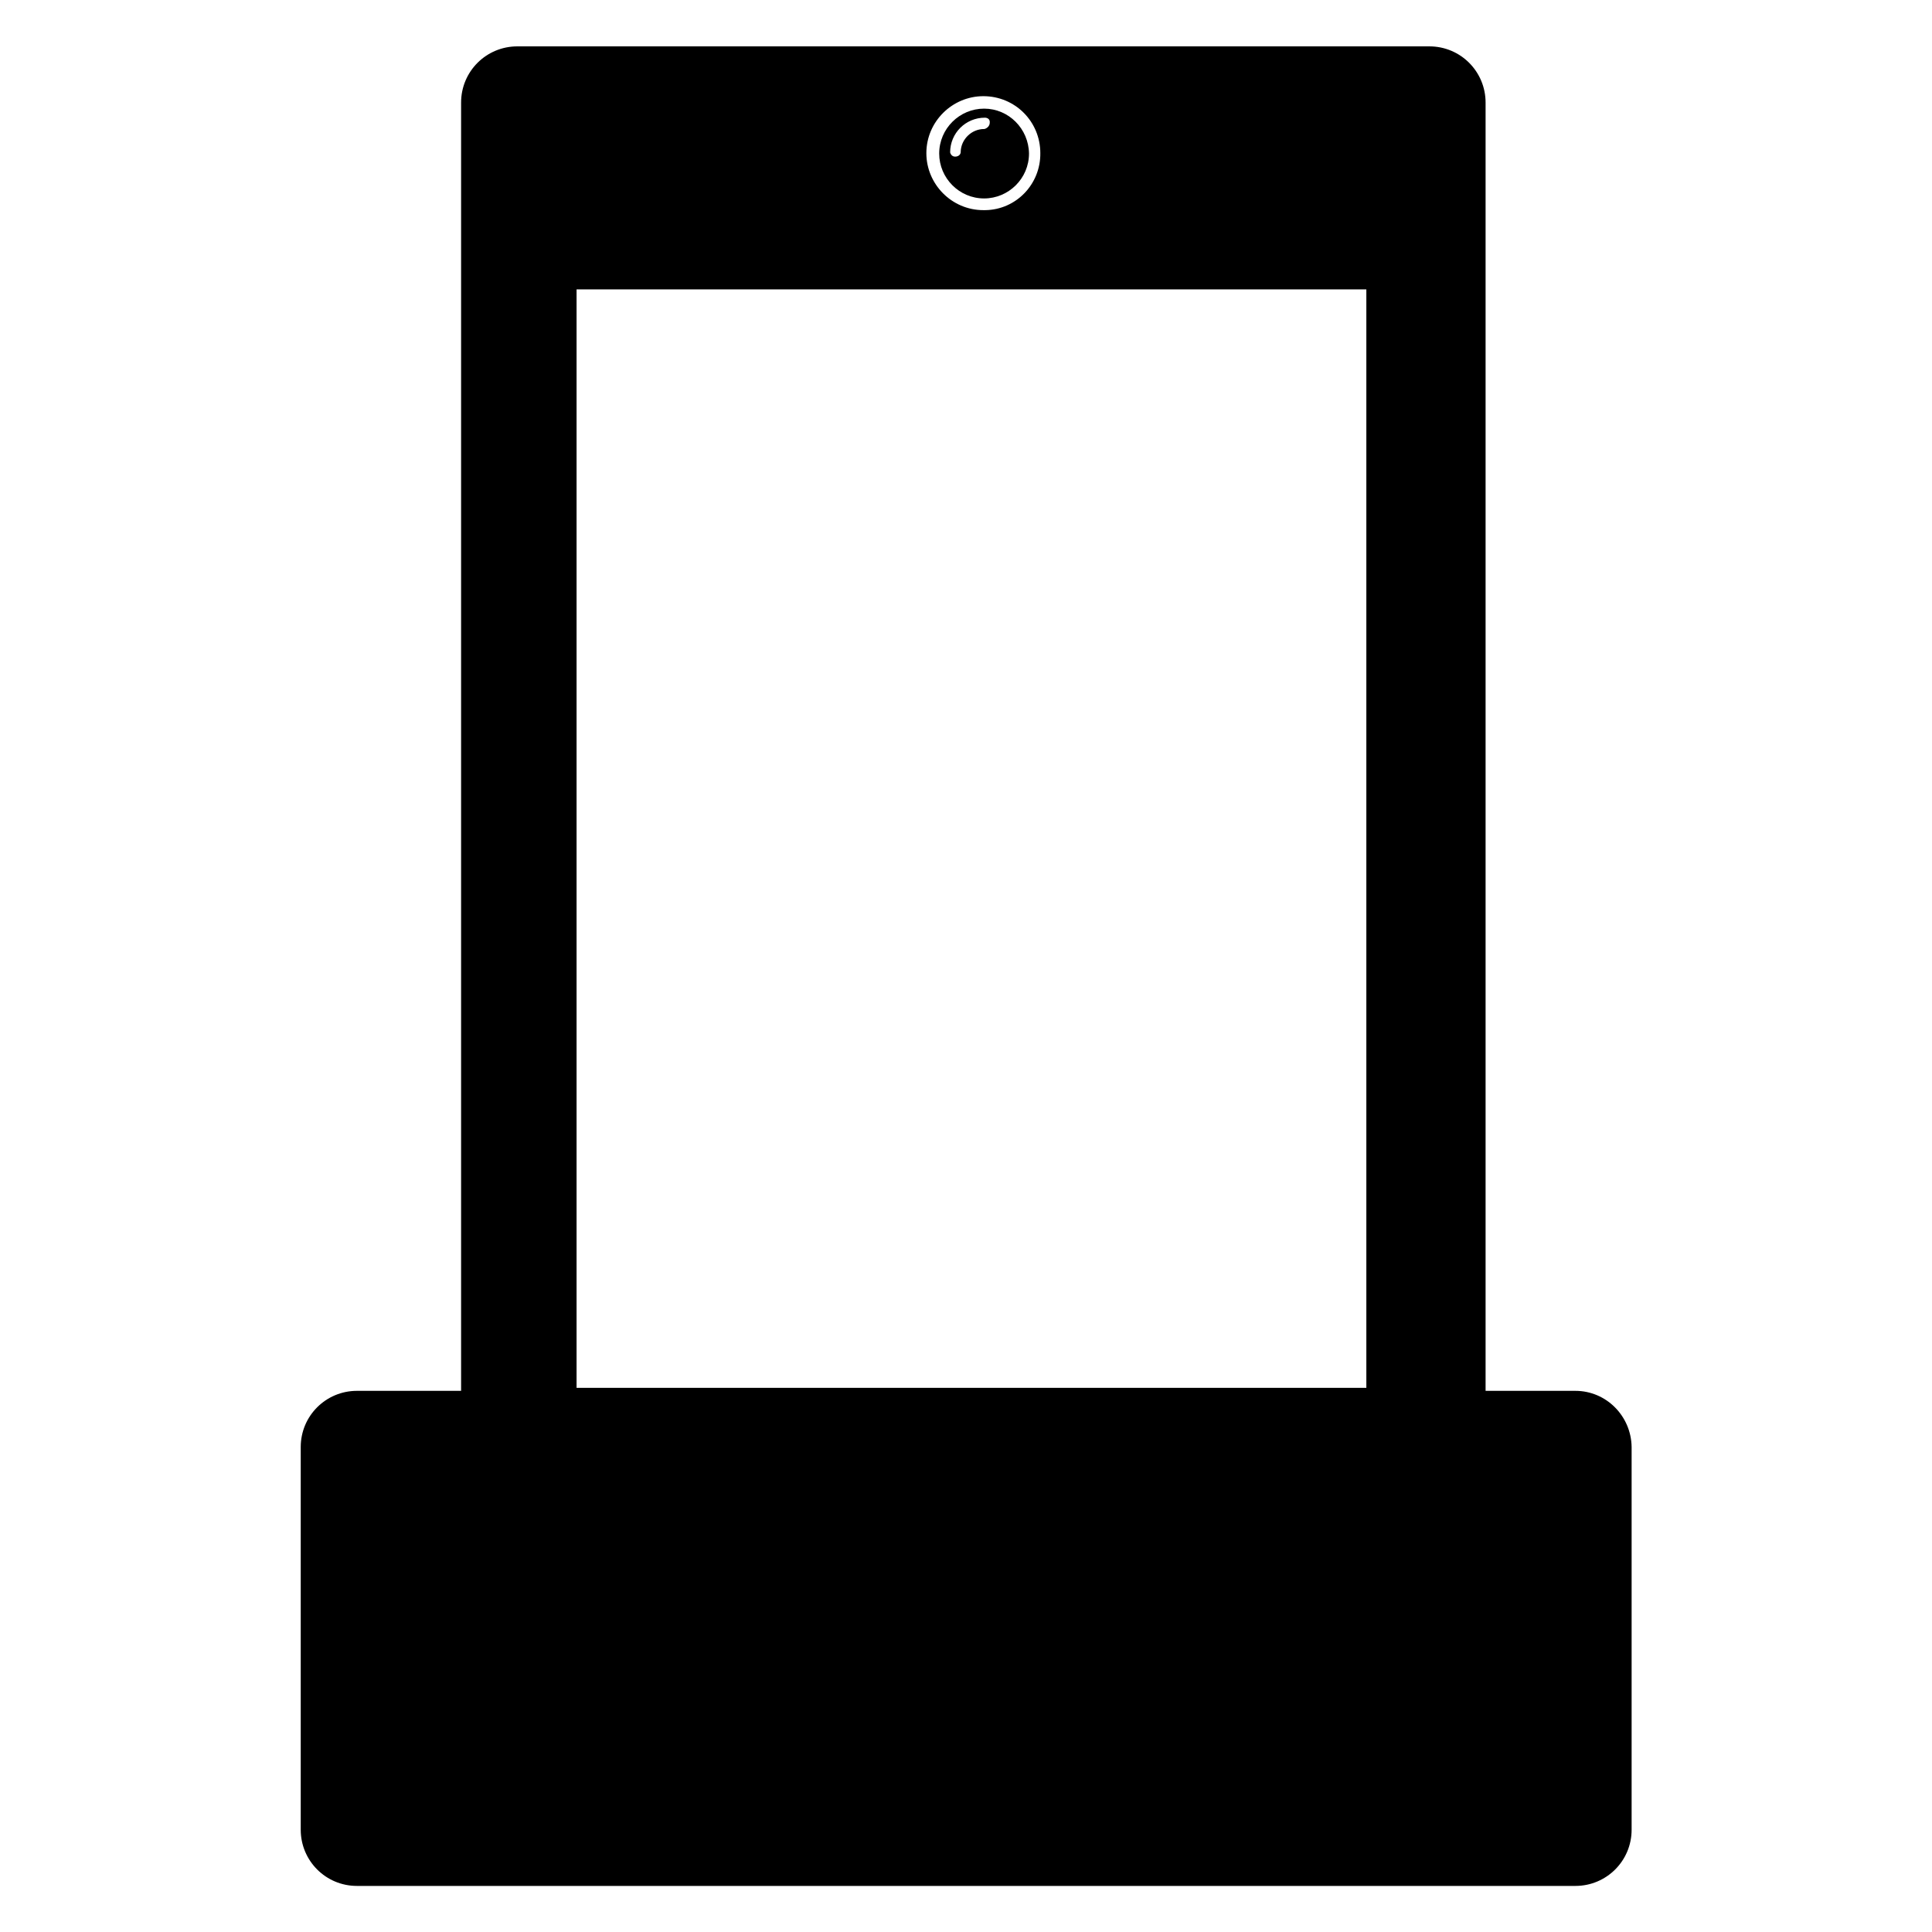 <?xml version="1.0" encoding="utf-8"?>
<!-- Generator: Adobe Illustrator 24.1.1, SVG Export Plug-In . SVG Version: 6.00 Build 0)  -->
<svg version="1.1" id="Layer_1" xmlns="http://www.w3.org/2000/svg" xmlns:xlink="http://www.w3.org/1999/xlink" x="0px" y="0px"
	 viewBox="0 0 512 512" style="enable-background:new 0 0 512 512;" xml:space="preserve">
<style type="text/css">
	.st0{display:none;fill:#F90303;}
	.st1{display:none;}
	.st2{display:inline;}
</style>
<rect class="st0" width="512" height="512"/>
<g id="tiles_beamProIcon_1_" transform="translate(-348.904 -1275.311)">
	<path d="M555.9,1775.1h97.5 M670.6,1775.1h95.8c8.2,0,14.9-6.6,14.9-14.9v-101.4c-0.1-8.2-6.7-14.9-14.9-14.9h-23.8v-341.4
		c0-8.2-6.6-14.9-14.9-14.9H486c-8.2,0-14.9,6.6-14.9,14.9v341.4h-27.6c-8.2,0-14.9,6.6-14.9,14.9v101.4c0,8.2,6.6,14.9,14.9,14.9
		h95.5 M609.5,1300.8c8.4,0,15.1,6.7,15.1,15.1c0.1,8.2-6.4,15-14.6,15.1c-0.1,0-0.2,0-0.2,0h-0.3c-8.4,0-15.1-6.9-15.1-15.1
		C594.4,1307.5,601.3,1300.8,609.5,1300.8z M711.1,1643.1H501.7V1352h209.3V1643.1z"/>
	<path id="Path_1202" d="M609.7,1304.1c-6.5,0-11.9,5.3-11.9,11.9c0,6.5,5.3,11.9,11.9,11.9c6.5,0,11.9-5.3,11.9-11.9l0,0
		C621.5,1309.4,616.2,1304.1,609.7,1304.1L609.7,1304.1z M609.7,1309.5c-3.3,0-6.1,2.7-6.2,6v0.2c-0.1,0.8-0.9,1.2-1.7,1.1
		c-0.6-0.1-1-0.6-1.1-1.1c0-5.1,4.1-9.2,9.2-9.2l0,0c0.7,0,1.3,0.4,1.3,1.1c0,0.1,0,0.1,0,0.2c0,0.9-0.7,1.5-1.4,1.7L609.7,1309.5z"
		/>
</g>
<g class="st1">
	<path class="st2" d="M221.8,105.9v239.3H232V116.6C232,110.9,227.5,106.2,221.8,105.9z"/>
	<path class="st2" d="M153.3,454.8v-93.1H58.8V152.2h134.3v-46.4H47.3c-5.9,0-10.7,4.8-10.7,10.7c0,0,0,0,0,0v245.7H16.8
		c-5.9,0-10.7,4.8-10.7,10.7v73c0,5.9,4.8,10.7,10.7,10.7h0h68.7h12h56C153.4,456.1,153.3,455.5,153.3,454.8z M136.4,115.4
		L136.4,115.4c6,0,10.9,4.8,10.9,10.7c0,0,0,0.1,0,0.1c0.1,5.9-4.6,10.8-10.5,10.9c0,0,0,0,0,0h-0.4c-6,0-10.9-4.9-10.9-10.9
		C125.5,120.2,130.4,115.4,136.4,115.4z"/>
</g>
<g id="tiles_beamProIcon_1_3" transform="translate(-422.379 -1286.6)" class="st1">
	<path id="Path_1228-3" class="st2" d="M723.3,1783.7h91.3 M830.7,1783.7h89.7c7.7,0,13.9-6.2,14-13.9c0,0,0,0,0-0.1v-95
		c-0.1-7.7-6.3-13.9-14-14h-22.3v-319.7c0-7.7-6.2-13.9-13.9-14c0,0,0,0-0.1,0H657.8c-7.7,0-13.9,6.2-14,13.9c0,0,0,0,0,0.1v319.7
		h-25.9c-7.7,0-13.9,6.2-14,13.9c0,0,0,0,0,0.1v95c0,7.7,6.2,13.9,13.9,14c0,0,0,0,0.1,0h89.4 M773.4,1339.5
		c7.8,0,14.1,6.3,14.1,14.1c0.1,7.7-6,14-13.7,14.1c0,0,0,0,0,0h-0.5c-7.8,0-14.1-6.3-14.1-14.1S765.6,1339.5,773.4,1339.5
		L773.4,1339.5z M868.6,1660H672.4v-272.6h196L868.6,1660L868.6,1660z"/>
	<path id="Path_1202-3" class="st2" d="M773.7,1342.6c-6.1,0-11.1,5-11.1,11.1c0,6.1,5,11.1,11.1,11.1c6.1,0,11.1-5,11.1-11.1l0,0
		C784.7,1347.6,779.8,1342.7,773.7,1342.6z M773.7,1347.6c-3.1,0-5.7,2.5-5.8,5.7v0.2c-0.2,0.7-0.9,1.2-1.6,1c0,0,0,0,0,0
		c-0.5-0.1-0.9-0.5-1-1c0-4.7,3.8-8.5,8.5-8.5c0,0,0,0,0,0l0,0c0.6-0.1,1.1,0.4,1.2,1c0,0,0,0,0,0v0.2c0,0.8-0.6,1.4-1.3,1.6
		L773.7,1347.6z"/>
</g>
<path id="Path_1202-3_1_" class="st1" d="M136.4,118.1c-4.5,0-8.1,3.6-8.1,8.1c0,4.5,3.6,8.1,8.1,8.1c4.5,0,8.1-3.6,8.1-8.1l0,0
	C144.5,121.8,140.9,118.2,136.4,118.1z M136.4,121.8c-2.3,0-4.2,1.8-4.3,4.1v0.1c-0.1,0.5-0.6,0.9-1.2,0.7c0,0,0,0,0,0
	c-0.4-0.1-0.7-0.4-0.7-0.7c0-3.4,2.8-6.2,6.2-6.2c0,0,0,0,0,0l0,0c0.4,0,0.8,0.3,0.9,0.7c0,0,0,0,0,0v0.1c0,0.6-0.4,1-1,1.2
	L136.4,121.8z"/>
</svg>
